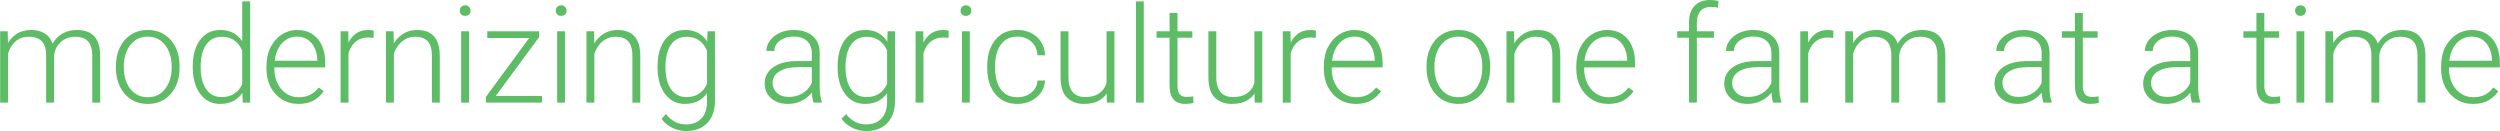 <svg width="244.431" viewBox="3.66 -38.01 926.19 48.56" height="12.814" data-palette-color="#5ebc67">
	<path d="M6.59-20.95L6.59 0 3.66 0 3.66-26.42 6.47-26.42 6.59-20.95ZM6.05-14.87L4.64-15.6Q4.83-18.7 6.1-21.26 7.37-23.83 9.64-25.37 11.91-26.9 15.14-26.9L15.14-26.9Q18.99-26.9 21.31-24.74 23.63-22.58 23.63-17.58L23.63-17.58 23.63 0 20.7 0 20.7-17.48Q20.7-20.12 19.9-21.62 19.09-23.12 17.64-23.75 16.19-24.39 14.28-24.39L14.28-24.39Q12.04-24.39 10.49-23.47 8.94-22.56 7.97-21.11 7.01-19.65 6.56-17.99 6.1-16.33 6.05-14.87L6.05-14.87ZM23.61-17.16L21.66-17.11Q21.83-19.65 23.11-21.9 24.39-24.15 26.67-25.52 28.96-26.9 32.08-26.9L32.08-26.9Q34.84-26.9 36.77-25.92 38.7-24.93 39.71-22.79 40.72-20.65 40.72-17.21L40.72-17.21 40.72 0 37.79 0 37.79-17.24Q37.79-20.04 36.99-21.59 36.18-23.14 34.73-23.77 33.28-24.39 31.37-24.39L31.37-24.39Q29.44-24.37 28.02-23.68 26.59-23 25.62-21.92 24.66-20.85 24.16-19.59 23.66-18.33 23.61-17.16L23.61-17.16ZM46.56-12.79L46.56-13.6Q46.56-17.46 48.02-20.46 49.48-23.46 52.12-25.18 54.76-26.9 58.32-26.9L58.32-26.9Q61.91-26.9 64.57-25.18 67.23-23.46 68.69-20.46 70.14-17.46 70.14-13.6L70.14-13.6 70.14-12.79Q70.14-8.96 68.69-5.96 67.23-2.95 64.58-1.23 61.94 0.49 58.37 0.49L58.37 0.49Q54.78 0.49 52.13-1.23 49.48-2.95 48.02-5.96 46.56-8.96 46.56-12.79L46.56-12.79ZM49.48-13.6L49.48-12.79Q49.48-9.91 50.51-7.45 51.54-4.98 53.51-3.48 55.49-1.98 58.37-1.98L58.37-1.98Q61.23-1.98 63.19-3.48 65.16-4.98 66.18-7.45 67.21-9.91 67.21-12.79L67.21-12.79 67.21-13.6Q67.21-16.46 66.18-18.92 65.16-21.39 63.18-22.91 61.2-24.44 58.32-24.44L58.32-24.44Q55.47-24.44 53.49-22.91 51.51-21.39 50.5-18.92 49.48-16.46 49.48-13.6L49.48-13.6ZM93.35-5.13L93.35-37.5 96.28-37.5 96.28 0 93.55 0 93.35-5.13ZM75.02-12.94L75.02-13.45Q75.02-17.55 76.26-20.58 77.51-23.61 79.79-25.26 82.08-26.9 85.22-26.9L85.22-26.9Q88.3-26.9 90.45-25.57 92.6-24.24 93.88-21.86 95.16-19.48 95.62-16.28L95.62-16.28 95.62-9.67Q95.23-6.74 93.96-4.44 92.7-2.15 90.51-0.83 88.33 0.49 85.18 0.49L85.18 0.49Q82.05 0.49 79.77-1.22 77.49-2.93 76.25-5.96 75.02-8.98 75.02-12.94L75.02-12.94ZM77.95-13.45L77.95-12.94Q77.95-9.86 78.78-7.41 79.61-4.96 81.33-3.5 83.05-2.05 85.71-2.05L85.71-2.05Q88.23-2.05 89.94-3.02 91.65-3.98 92.67-5.58 93.7-7.18 94.16-9.11L94.16-9.11 94.16-16.72Q93.87-17.99 93.31-19.34 92.74-20.68 91.78-21.81 90.82-22.95 89.34-23.66 87.86-24.37 85.76-24.37L85.76-24.37Q83.08-24.37 81.34-22.92 79.61-21.48 78.78-19.01 77.95-16.53 77.95-13.45L77.95-13.45ZM114.18 0.49L114.18 0.49Q110.73 0.49 108.06-1.18 105.39-2.86 103.86-5.77 102.34-8.69 102.34-12.48L102.34-12.48 102.34-13.53Q102.34-17.6 103.91-20.61 105.49-23.61 108.06-25.26 110.64-26.9 113.64-26.9L113.64-26.9Q117.01-26.9 119.35-25.35 121.7-23.8 122.91-21.07 124.11-18.33 124.11-14.82L124.11-14.82 124.11-13.04 104.12-13.04 104.12-15.5 121.18-15.5 121.18-15.84Q121.14-18.07 120.29-20.02 119.45-21.97 117.79-23.21 116.13-24.44 113.64-24.44L113.64-24.44Q111.17-24.44 109.27-23.05 107.37-21.66 106.32-19.2 105.27-16.75 105.27-13.53L105.27-13.53 105.27-12.48Q105.27-9.55 106.4-7.18 107.54-4.81 109.59-3.39 111.64-1.98 114.3-1.98L114.3-1.98Q116.64-1.98 118.45-2.84 120.26-3.71 121.7-5.59L121.7-5.59 123.55-4.2Q122.26-2.27 120-0.89 117.74 0.49 114.18 0.49ZM132.73-22.05L132.73 0 129.8 0 129.8-26.42 132.66-26.42 132.73-22.05ZM142.08-26.61L142.01-23.95Q141.52-24.02 141.05-24.07 140.59-24.12 140.05-24.12L140.05-24.12Q137.54-24.12 135.83-22.9 134.12-21.68 133.23-19.63 132.34-17.58 132.27-15.04L132.27-15.04 131.17-14.65Q131.17-18.09 132.13-20.86 133.1-23.63 135.09-25.27 137.07-26.9 140.15-26.9L140.15-26.9Q140.71-26.9 141.26-26.82 141.81-26.73 142.08-26.61L142.08-26.61ZM149.55-20.78L149.55 0 146.62 0 146.62-26.42 149.43-26.42 149.55-20.78ZM148.91-14.87L147.59-15.6Q147.79-18.7 149.13-21.26 150.48-23.83 152.78-25.37 155.09-26.9 158.12-26.9L158.12-26.9Q160.78-26.9 162.66-25.93 164.54-24.95 165.55-22.81 166.56-20.68 166.56-17.19L166.56-17.19 166.56 0 163.63 0 163.63-17.21Q163.63-19.95 162.88-21.51 162.12-23.07 160.73-23.73 159.34-24.39 157.43-24.39L157.43-24.39Q155.33-24.39 153.76-23.47 152.18-22.56 151.12-21.11 150.06-19.65 149.5-17.99 148.94-16.33 148.91-14.87L148.91-14.87ZM177.38-26.42L177.38 0 174.47 0 174.47-26.42 177.38-26.42ZM173.96-34.06L173.96-34.06Q173.96-34.89 174.48-35.46 175.01-36.04 175.94-36.04L175.94-36.04Q176.89-36.04 177.43-35.46 177.96-34.89 177.96-34.06L177.96-34.06Q177.96-33.25 177.43-32.69 176.89-32.13 175.94-32.13L175.94-32.13Q175.01-32.13 174.48-32.69 173.96-33.25 173.96-34.06ZM204.43-2.47L204.43 0 184.72 0 184.72-2.47 204.43-2.47ZM203.35-24.24L185.48 0 183.67 0 183.67-2.17 201.52-26.42 203.35-26.42 203.35-24.24ZM202.06-26.42L202.06-23.93 184.16-23.93 184.16-26.42 202.06-26.42ZM212.94-26.42L212.94 0 210.04 0 210.04-26.42 212.94-26.42ZM209.53-34.06L209.53-34.06Q209.53-34.89 210.05-35.46 210.58-36.04 211.5-36.04L211.5-36.04Q212.46-36.04 212.99-35.46 213.53-34.89 213.53-34.06L213.53-34.06Q213.53-33.25 212.99-32.69 212.46-32.13 211.5-32.13L211.5-32.13Q210.58-32.13 210.05-32.69 209.53-33.25 209.53-34.06ZM223.83-20.78L223.83 0 220.9 0 220.9-26.42 223.71-26.42 223.83-20.78ZM223.2-14.87L221.88-15.6Q222.07-18.7 223.42-21.26 224.76-23.83 227.06-25.37 229.37-26.9 232.4-26.9L232.4-26.9Q235.06-26.9 236.94-25.93 238.82-24.95 239.83-22.81 240.85-20.68 240.85-17.19L240.85-17.19 240.85 0 237.92 0 237.92-17.21Q237.92-19.95 237.16-21.51 236.4-23.07 235.01-23.73 233.62-24.39 231.72-24.39L231.72-24.39Q229.62-24.39 228.04-23.47 226.47-22.56 225.4-21.11 224.34-19.65 223.78-17.99 223.22-16.33 223.2-14.87L223.2-14.87ZM265.77-26.42L268.51-26.42 268.51-0.46Q268.51 2.98 267.2 5.44 265.89 7.91 263.51 9.23 261.13 10.55 257.91 10.55L257.91 10.55Q256.27 10.55 254.55 10.05 252.83 9.55 251.31 8.53 249.78 7.52 248.71 6.03L248.71 6.03 250.34 4.25Q251.95 6.23 253.78 7.15 255.61 8.08 257.74 8.08L257.74 8.08Q261.47 8.08 263.52 5.85 265.58 3.61 265.58-0.37L265.58-0.37 265.58-20.61 265.77-26.42ZM247.24-12.94L247.24-13.45Q247.24-17.55 248.46-20.58 249.68-23.61 251.98-25.26 254.27-26.9 257.45-26.9L257.45-26.9Q259.74-26.9 261.52-26.15 263.31-25.39 264.6-23.97 265.89-22.56 266.69-20.62 267.48-18.68 267.85-16.28L267.85-16.28 267.85-9.67Q267.46-6.74 266.19-4.44 264.92-2.15 262.73-0.83 260.55 0.49 257.4 0.49L257.4 0.49Q254.25 0.49 251.96-1.22 249.68-2.93 248.46-5.96 247.24-8.98 247.24-12.94L247.24-12.94ZM250.17-13.45L250.17-12.94Q250.17-9.86 251-7.41 251.83-4.96 253.55-3.5 255.27-2.05 257.93-2.05L257.93-2.05Q260.45-2.05 262.13-3.02 263.82-3.98 264.83-5.58 265.84-7.18 266.31-9.11L266.31-9.11 266.31-16.72Q266.04-17.99 265.49-19.34 264.94-20.68 263.98-21.81 263.01-22.95 261.54-23.66 260.06-24.37 257.98-24.37L257.98-24.37Q255.3-24.37 253.56-22.92 251.83-21.48 251-19.01 250.17-16.53 250.17-13.45L250.17-13.45ZM304.39-4.74L304.39-18.36Q304.39-21.19 302.63-22.83 300.87-24.46 297.58-24.46L297.58-24.46Q295.53-24.46 293.93-23.74 292.33-23.02 291.41-21.81 290.5-20.61 290.5-19.12L290.5-19.12 287.57-19.14Q287.57-21.14 288.85-22.91 290.13-24.68 292.41-25.79 294.7-26.9 297.7-26.9L297.7-26.9Q300.53-26.9 302.69-25.95 304.85-25 306.09-23.1 307.32-21.19 307.32-18.31L307.32-18.31 307.32-5.54Q307.32-4.17 307.53-2.71 307.73-1.25 308.12-0.29L308.12-0.29 308.12 0 305 0Q304.71-0.88 304.55-2.21 304.39-3.54 304.39-4.74L304.39-4.74ZM305.07-15.38L305.12-13.13 299.38-13.13Q294.92-13.13 292.39-11.56 289.86-9.99 289.86-7.28L289.86-7.28Q289.86-5.13 291.46-3.61 293.06-2.1 295.8-2.1L295.8-2.1Q298.24-2.1 300.1-2.99 301.97-3.88 303.18-5.37 304.39-6.86 304.83-8.59L304.83-8.59 306.1-6.91Q305.78-5.69 304.94-4.41 304.1-3.13 302.75-2.01 301.41-0.9 299.59-0.21 297.77 0.49 295.48 0.49L295.48 0.49Q292.89 0.49 290.97-0.49 289.06-1.46 287.99-3.16 286.93-4.86 286.93-7.01L286.93-7.01Q286.93-10.91 290.17-13.15 293.4-15.38 298.99-15.38L298.99-15.38 305.07-15.38ZM332.49-26.42L335.22-26.42 335.22-0.46Q335.22 2.98 333.92 5.44 332.61 7.91 330.23 9.23 327.85 10.55 324.63 10.55L324.63 10.55Q322.99 10.55 321.27 10.05 319.55 9.55 318.02 8.53 316.5 7.52 315.42 6.03L315.42 6.03 317.06 4.25Q318.67 6.23 320.5 7.15 322.33 8.08 324.45 8.08L324.45 8.08Q328.19 8.08 330.24 5.85 332.29 3.61 332.29-0.37L332.29-0.37 332.29-20.61 332.49-26.42ZM313.96-12.94L313.96-13.45Q313.96-17.55 315.18-20.58 316.4-23.61 318.69-25.26 320.99-26.9 324.16-26.9L324.16-26.9Q326.46-26.9 328.24-26.15 330.02-25.39 331.32-23.97 332.61-22.56 333.4-20.62 334.2-18.68 334.56-16.28L334.56-16.28 334.56-9.67Q334.17-6.74 332.9-4.44 331.63-2.15 329.45-0.83 327.26 0.49 324.11 0.49L324.11 0.49Q320.96 0.49 318.68-1.22 316.4-2.93 315.18-5.96 313.96-8.98 313.96-12.94L313.96-12.94ZM316.89-13.45L316.89-12.94Q316.89-9.86 317.72-7.41 318.55-4.96 320.27-3.5 321.99-2.05 324.65-2.05L324.65-2.05Q327.16-2.05 328.85-3.02 330.53-3.98 331.55-5.58 332.56-7.18 333.02-9.11L333.02-9.11 333.02-16.72Q332.76-17.99 332.21-19.34 331.66-20.68 330.69-21.81 329.73-22.95 328.25-23.66 326.77-24.37 324.7-24.37L324.7-24.37Q322.01-24.37 320.28-22.92 318.55-21.48 317.72-19.01 316.89-16.53 316.89-13.45L316.89-13.45ZM345.77-22.05L345.77 0 342.84 0 342.84-26.42 345.69-26.42 345.77-22.05ZM355.12-26.61L355.04-23.95Q354.55-24.02 354.09-24.07 353.63-24.12 353.09-24.12L353.09-24.12Q350.58-24.12 348.87-22.9 347.16-21.68 346.27-19.63 345.38-17.58 345.3-15.04L345.3-15.04 344.2-14.65Q344.2-18.09 345.17-20.86 346.13-23.63 348.12-25.27 350.11-26.9 353.19-26.9L353.19-26.9Q353.75-26.9 354.3-26.82 354.85-26.73 355.12-26.61L355.12-26.61ZM362.93-26.42L362.93 0 360.02 0 360.02-26.42 362.93-26.42ZM359.51-34.06L359.51-34.06Q359.51-34.89 360.03-35.46 360.56-36.04 361.49-36.04L361.49-36.04Q362.44-36.04 362.98-35.46 363.51-34.89 363.51-34.06L363.51-34.06Q363.51-33.25 362.98-32.69 362.44-32.13 361.49-32.13L361.49-32.13Q360.56-32.13 360.03-32.69 359.51-33.25 359.51-34.06ZM380.65-1.98L380.65-1.98Q382.5-1.98 384.13-2.7 385.75-3.42 386.81-4.8 387.88-6.18 388.02-8.18L388.02-8.18 390.83-8.18Q390.71-5.66 389.29-3.7 387.88-1.73 385.62-0.62 383.36 0.49 380.65 0.49L380.65 0.49Q376.96 0.49 374.45-1.26 371.93-3 370.66-5.99 369.39-8.98 369.39-12.7L369.39-12.7 369.39-13.72Q369.39-17.46 370.68-20.43 371.96-23.41 374.46-25.16 376.96-26.9 380.62-26.9L380.62-26.9Q383.46-26.9 385.71-25.76 387.97-24.61 389.34-22.51 390.71-20.41 390.83-17.53L390.83-17.53 388.02-17.53Q387.9-19.65 386.9-21.2 385.9-22.75 384.26-23.6 382.63-24.44 380.62-24.44L380.62-24.44Q377.65-24.44 375.8-22.92 373.96-21.41 373.13-18.97 372.3-16.53 372.3-13.72L372.3-13.72 372.3-12.7Q372.3-9.89 373.13-7.43 373.96-4.98 375.8-3.48 377.65-1.98 380.65-1.98ZM413.6-6.1L413.6-26.42 416.53-26.42 416.53 0 413.7 0 413.6-6.1ZM414.14-10.99L415.66-11.04Q415.66-7.71 414.61-5.11 413.56-2.51 411.26-1.01 408.97 0.49 405.26 0.49L405.26 0.49Q401.37 0.49 398.97-1.82 396.56-4.13 396.56-9.52L396.56-9.52 396.56-26.42 399.49-26.42 399.49-9.47Q399.49-6.64 400.32-5.03 401.15-3.42 402.53-2.73 403.91-2.05 405.6-2.05L405.6-2.05Q408.82-2.05 410.69-3.3 412.56-4.54 413.35-6.59 414.14-8.64 414.14-10.99L414.14-10.99ZM427.4-37.5L427.4 0 424.49 0 424.49-37.5 427.4-37.5ZM445.39-26.42L445.39-24.02 432.13-24.02 432.13-26.42 445.39-26.42ZM436.96-33.2L439.89-33.2 439.89-6.42Q439.89-4.59 440.38-3.65 440.87-2.71 441.66-2.39 442.46-2.08 443.36-2.08L443.36-2.08Q444.02-2.08 444.62-2.16 445.22-2.25 445.7-2.32L445.7-2.32 445.83 0.1Q445.29 0.27 444.43 0.38 443.58 0.49 442.73 0.49L442.73 0.49Q441.04 0.49 439.75-0.13 438.45-0.76 437.71-2.28 436.96-3.81 436.96-6.45L436.96-6.45 436.96-33.2ZM468.38-6.1L468.38-26.42 471.31-26.42 471.31 0 468.48 0 468.38-6.1ZM468.92-10.99L470.43-11.04Q470.43-7.71 469.38-5.11 468.33-2.51 466.04-1.01 463.74 0.49 460.03 0.49L460.03 0.49Q456.15 0.49 453.75-1.82 451.34-4.13 451.34-9.52L451.34-9.52 451.34-26.42 454.27-26.42 454.27-9.47Q454.27-6.64 455.1-5.03 455.93-3.42 457.31-2.73 458.69-2.05 460.37-2.05L460.37-2.05Q463.6-2.05 465.47-3.3 467.33-4.54 468.13-6.59 468.92-8.64 468.92-10.99L468.92-10.99ZM481.83-22.05L481.83 0 478.9 0 478.9-26.42 481.76-26.42 481.83-22.05ZM491.18-26.61L491.11-23.95Q490.62-24.02 490.16-24.07 489.69-24.12 489.16-24.12L489.16-24.12Q486.64-24.12 484.93-22.9 483.22-21.68 482.33-19.63 481.44-17.58 481.37-15.04L481.37-15.04 480.27-14.65Q480.27-18.09 481.23-20.86 482.2-23.63 484.19-25.27 486.18-26.9 489.25-26.9L489.25-26.9Q489.82-26.9 490.36-26.82 490.91-26.73 491.18-26.61L491.18-26.61ZM505.95 0.49L505.95 0.49Q502.51 0.49 499.84-1.18 497.16-2.86 495.64-5.77 494.11-8.69 494.11-12.48L494.11-12.48 494.11-13.53Q494.11-17.6 495.68-20.61 497.26-23.61 499.84-25.26 502.41-26.9 505.41-26.9L505.41-26.9Q508.78-26.9 511.13-25.35 513.47-23.8 514.68-21.07 515.89-18.33 515.89-14.82L515.89-14.82 515.89-13.04 495.89-13.04 495.89-15.5 512.96-15.5 512.96-15.84Q512.91-18.07 512.07-20.02 511.22-21.97 509.56-23.21 507.9-24.44 505.41-24.44L505.41-24.44Q502.95-24.44 501.04-23.05 499.14-21.66 498.09-19.2 497.04-16.75 497.04-13.53L497.04-13.53 497.04-12.48Q497.04-9.55 498.17-7.18 499.31-4.81 501.36-3.39 503.41-1.98 506.07-1.98L506.07-1.98Q508.42-1.98 510.22-2.84 512.03-3.71 513.47-5.59L513.47-5.59 515.33-4.2Q514.03-2.27 511.77-0.89 509.52 0.49 505.95 0.49ZM532.17-12.79L532.17-13.6Q532.17-17.46 533.63-20.46 535.1-23.46 537.73-25.18 540.37-26.9 543.93-26.9L543.93-26.9Q547.52-26.9 550.18-25.18 552.85-23.46 554.3-20.46 555.75-17.46 555.75-13.6L555.75-13.6 555.75-12.79Q555.75-8.96 554.3-5.96 552.85-2.95 550.2-1.23 547.55 0.49 543.98 0.49L543.98 0.49Q540.39 0.49 537.75-1.23 535.1-2.95 533.63-5.96 532.17-8.96 532.17-12.79L532.17-12.79ZM535.1-13.6L535.1-12.79Q535.1-9.91 536.12-7.45 537.15-4.98 539.12-3.48 541.1-1.98 543.98-1.98L543.98-1.98Q546.84-1.98 548.8-3.48 550.77-4.98 551.8-7.45 552.82-9.91 552.82-12.79L552.82-12.79 552.82-13.6Q552.82-16.46 551.8-18.92 550.77-21.39 548.79-22.91 546.81-24.44 543.93-24.44L543.93-24.44Q541.08-24.44 539.1-22.91 537.12-21.39 536.11-18.92 535.1-16.46 535.1-13.6L535.1-13.6ZM564.71-20.78L564.71 0 561.78 0 561.78-26.42 564.59-26.42 564.71-20.78ZM564.07-14.87L562.75-15.6Q562.95-18.7 564.29-21.26 565.64-23.83 567.94-25.37 570.25-26.9 573.28-26.9L573.28-26.9Q575.94-26.9 577.82-25.93 579.7-24.95 580.71-22.81 581.72-20.68 581.72-17.19L581.72-17.19 581.72 0 578.79 0 578.79-17.21Q578.79-19.95 578.04-21.51 577.28-23.07 575.89-23.73 574.5-24.39 572.59-24.39L572.59-24.39Q570.49-24.39 568.92-23.47 567.34-22.56 566.28-21.11 565.22-19.65 564.66-17.99 564.1-16.33 564.07-14.87L564.07-14.87ZM599.5 0.49L599.5 0.49Q596.05 0.49 593.38-1.18 590.71-2.86 589.18-5.77 587.65-8.69 587.65-12.48L587.65-12.48 587.65-13.53Q587.65-17.6 589.23-20.61 590.8-23.61 593.38-25.26 595.96-26.9 598.96-26.9L598.96-26.9Q602.33-26.9 604.67-25.35 607.02-23.8 608.22-21.07 609.43-18.33 609.43-14.82L609.43-14.82 609.43-13.04 589.44-13.04 589.44-15.5 606.5-15.5 606.5-15.84Q606.45-18.07 605.61-20.02 604.77-21.97 603.11-23.21 601.45-24.44 598.96-24.44L598.96-24.44Q596.49-24.44 594.59-23.05 592.68-21.66 591.63-19.2 590.58-16.75 590.58-13.53L590.58-13.53 590.58-12.48Q590.58-9.55 591.72-7.18 592.85-4.81 594.91-3.39 596.96-1.98 599.62-1.98L599.62-1.98Q601.96-1.98 603.77-2.84 605.57-3.71 607.02-5.59L607.02-5.59 608.87-4.2Q607.58-2.27 605.32-0.89 603.06 0.49 599.5 0.49ZM632.33 0L629.42 0 629.42-29.71Q629.42-33.72 631.5-35.86 633.57-38.01 637.21-38.01L637.21-38.01Q637.99-38.01 638.78-37.93 639.58-37.84 640.34-37.6L640.34-37.6 640.12-35.18Q639.51-35.33 638.88-35.39 638.26-35.45 637.43-35.45L637.43-35.45Q635.06-35.45 633.69-33.95 632.33-32.45 632.33-29.71L632.33-29.71 632.33 0ZM638.65-26.42L638.65-24.02 625.05-24.02 625.05-26.42 638.65-26.42ZM659.94-4.74L659.94-18.36Q659.94-21.19 658.18-22.83 656.42-24.46 653.13-24.46L653.13-24.46Q651.07-24.46 649.48-23.74 647.88-23.02 646.96-21.81 646.05-20.61 646.05-19.12L646.05-19.12 643.12-19.14Q643.12-21.14 644.4-22.91 645.68-24.68 647.96-25.79 650.24-26.9 653.25-26.9L653.25-26.9Q656.08-26.9 658.24-25.95 660.4-25 661.63-23.1 662.87-21.19 662.87-18.31L662.87-18.31 662.87-5.54Q662.87-4.17 663.07-2.71 663.28-1.25 663.67-0.29L663.67-0.29 663.67 0 660.55 0Q660.25-0.88 660.1-2.21 659.94-3.54 659.94-4.74L659.94-4.74ZM660.62-15.38L660.67-13.13 654.93-13.13Q650.46-13.13 647.94-11.56 645.41-9.99 645.41-7.28L645.41-7.28Q645.41-5.13 647.01-3.61 648.61-2.1 651.34-2.1L651.34-2.1Q653.78-2.1 655.65-2.99 657.52-3.88 658.73-5.37 659.94-6.86 660.38-8.59L660.38-8.59 661.65-6.91Q661.33-5.69 660.49-4.41 659.64-3.13 658.3-2.01 656.96-0.9 655.14-0.21 653.32 0.49 651.03 0.49L651.03 0.49Q648.44 0.49 646.52-0.49 644.61-1.46 643.54-3.16 642.48-4.86 642.48-7.01L642.48-7.01Q642.48-10.91 645.72-13.15 648.95-15.38 654.54-15.38L654.54-15.38 660.62-15.38ZM673.58-22.05L673.58 0 670.65 0 670.65-26.42 673.51-26.42 673.58-22.05ZM682.93-26.61L682.86-23.95Q682.37-24.02 681.91-24.07 681.44-24.12 680.91-24.12L680.91-24.12Q678.39-24.12 676.68-22.9 674.97-21.68 674.08-19.63 673.19-17.58 673.12-15.04L673.12-15.04 672.02-14.65Q672.02-18.09 672.98-20.86 673.95-23.63 675.94-25.27 677.93-26.9 681-26.9L681-26.9Q681.57-26.9 682.11-26.82 682.66-26.73 682.93-26.61L682.93-26.61ZM690.25-20.95L690.25 0 687.32 0 687.32-26.42 690.13-26.42 690.25-20.95ZM689.72-14.87L688.3-15.6Q688.5-18.7 689.77-21.26 691.04-23.83 693.31-25.37 695.58-26.9 698.8-26.9L698.8-26.9Q702.66-26.9 704.98-24.74 707.3-22.58 707.3-17.58L707.3-17.58 707.3 0 704.37 0 704.37-17.48Q704.37-20.12 703.56-21.62 702.75-23.12 701.3-23.75 699.85-24.39 697.94-24.39L697.94-24.39Q695.7-24.39 694.15-23.47 692.6-22.56 691.63-21.11 690.67-19.65 690.22-17.99 689.77-16.33 689.72-14.87L689.72-14.87ZM707.27-17.16L705.32-17.11Q705.49-19.65 706.77-21.9 708.05-24.15 710.34-25.52 712.62-26.9 715.74-26.9L715.74-26.9Q718.5-26.9 720.43-25.92 722.36-24.93 723.37-22.79 724.39-20.65 724.39-17.21L724.39-17.21 724.39 0 721.46 0 721.46-17.24Q721.46-20.04 720.65-21.59 719.84-23.14 718.39-23.77 716.94-24.39 715.03-24.39L715.03-24.39Q713.11-24.37 711.68-23.68 710.25-23 709.29-21.92 708.32-20.85 707.82-19.59 707.32-18.33 707.27-17.16L707.27-17.16ZM760.07-4.74L760.07-18.36Q760.07-21.19 758.32-22.83 756.56-24.46 753.26-24.46L753.26-24.46Q751.21-24.46 749.61-23.74 748.01-23.02 747.1-21.81 746.18-20.61 746.18-19.12L746.18-19.12 743.25-19.14Q743.25-21.14 744.53-22.91 745.82-24.68 748.1-25.79 750.38-26.9 753.38-26.9L753.38-26.9Q756.22-26.9 758.38-25.95 760.54-25 761.77-23.1 763-21.19 763-18.31L763-18.31 763-5.54Q763-4.17 763.21-2.71 763.42-1.25 763.81-0.29L763.81-0.29 763.81 0 760.68 0Q760.39-0.88 760.23-2.21 760.07-3.54 760.07-4.74L760.07-4.74ZM760.76-15.38L760.81-13.13 755.07-13.13Q750.6-13.13 748.07-11.56 745.55-9.99 745.55-7.28L745.55-7.28Q745.55-5.13 747.15-3.61 748.75-2.1 751.48-2.1L751.48-2.1Q753.92-2.1 755.79-2.99 757.66-3.88 758.87-5.37 760.07-6.86 760.51-8.59L760.51-8.59 761.78-6.91Q761.47-5.69 760.62-4.41 759.78-3.13 758.44-2.01 757.1-0.9 755.28-0.21 753.46 0.49 751.16 0.49L751.16 0.49Q748.57 0.49 746.66-0.49 744.74-1.46 743.68-3.16 742.62-4.86 742.62-7.01L742.62-7.01Q742.62-10.91 745.85-13.15 749.09-15.38 754.68-15.38L754.68-15.38 760.76-15.38ZM780.82-26.42L780.82-24.02 767.57-24.02 767.57-26.42 780.82-26.42ZM772.4-33.2L775.33-33.2 775.33-6.42Q775.33-4.59 775.82-3.65 776.31-2.71 777.1-2.39 777.89-2.08 778.8-2.08L778.8-2.08Q779.46-2.08 780.05-2.16 780.65-2.25 781.14-2.32L781.14-2.32 781.26 0.1Q780.73 0.27 779.87 0.38 779.02 0.49 778.16 0.49L778.16 0.49Q776.48 0.49 775.18-0.13 773.89-0.76 773.14-2.28 772.4-3.81 772.4-6.45L772.4-6.45 772.4-33.2ZM815.14-4.74L815.14-18.36Q815.14-21.19 813.39-22.83 811.63-24.46 808.33-24.46L808.33-24.46Q806.28-24.46 804.68-23.74 803.08-23.02 802.17-21.81 801.25-20.61 801.25-19.12L801.25-19.12 798.32-19.14Q798.32-21.14 799.6-22.91 800.89-24.68 803.17-25.79 805.45-26.9 808.45-26.9L808.45-26.9Q811.29-26.9 813.45-25.95 815.61-25 816.84-23.1 818.07-21.19 818.07-18.31L818.07-18.31 818.07-5.54Q818.07-4.17 818.28-2.71 818.49-1.25 818.88-0.29L818.88-0.29 818.88 0 815.75 0Q815.46-0.88 815.3-2.21 815.14-3.54 815.14-4.74L815.14-4.74ZM815.83-15.38L815.88-13.13 810.14-13.13Q805.67-13.13 803.14-11.56 800.62-9.99 800.62-7.28L800.62-7.28Q800.62-5.13 802.22-3.61 803.82-2.1 806.55-2.1L806.55-2.1Q808.99-2.1 810.86-2.99 812.73-3.88 813.94-5.37 815.14-6.86 815.58-8.59L815.58-8.59 816.85-6.91Q816.54-5.69 815.69-4.41 814.85-3.13 813.51-2.01 812.17-0.9 810.35-0.21 808.53 0.49 806.23 0.49L806.23 0.49Q803.65 0.49 801.73-0.49 799.81-1.46 798.75-3.16 797.69-4.86 797.69-7.01L797.69-7.01Q797.69-10.91 800.92-13.15 804.16-15.38 809.75-15.38L809.75-15.38 815.83-15.38ZM848.07-26.42L848.07-24.02 834.82-24.02 834.82-26.42 848.07-26.42ZM839.65-33.2L842.58-33.2 842.58-6.42Q842.58-4.59 843.07-3.65 843.56-2.71 844.35-2.39 845.14-2.08 846.05-2.08L846.05-2.08Q846.71-2.08 847.3-2.16 847.9-2.25 848.39-2.32L848.39-2.32 848.51 0.1Q847.98 0.27 847.12 0.38 846.27 0.49 845.41 0.49L845.41 0.49Q843.73 0.49 842.43-0.13 841.14-0.76 840.4-2.28 839.65-3.81 839.65-6.45L839.65-6.45 839.65-33.2ZM857.4-26.42L857.4 0 854.49 0 854.49-26.42 857.4-26.42ZM853.98-34.06L853.98-34.06Q853.98-34.89 854.5-35.46 855.03-36.04 855.96-36.04L855.96-36.04Q856.91-36.04 857.45-35.46 857.98-34.89 857.98-34.06L857.98-34.06Q857.98-33.25 857.45-32.69 856.91-32.13 855.96-32.13L855.96-32.13Q855.03-32.13 854.5-32.69 853.98-33.25 853.98-34.06ZM868.14-20.95L868.14 0 865.21 0 865.21-26.42 868.02-26.42 868.14-20.95ZM867.6-14.87L866.18-15.6Q866.38-18.7 867.65-21.26 868.92-23.83 871.19-25.37 873.46-26.9 876.68-26.9L876.68-26.9Q880.54-26.9 882.86-24.74 885.18-22.58 885.18-17.58L885.18-17.58 885.18 0 882.25 0 882.25-17.48Q882.25-20.12 881.44-21.62 880.64-23.12 879.18-23.75 877.73-24.39 875.83-24.39L875.83-24.39Q873.58-24.39 872.03-23.47 870.48-22.56 869.52-21.11 868.55-19.65 868.1-17.99 867.65-16.33 867.6-14.87L867.6-14.87ZM885.15-17.16L883.2-17.11Q883.37-19.65 884.65-21.9 885.94-24.15 888.22-25.52 890.5-26.9 893.63-26.9L893.63-26.9Q896.38-26.9 898.31-25.92 900.24-24.93 901.25-22.79 902.27-20.65 902.27-17.21L902.27-17.21 902.27 0 899.34 0 899.34-17.24Q899.34-20.04 898.53-21.59 897.73-23.14 896.27-23.77 894.82-24.39 892.92-24.39L892.92-24.39Q890.99-24.37 889.56-23.68 888.13-23 887.17-21.92 886.2-20.85 885.7-19.59 885.2-18.33 885.15-17.16L885.15-17.16ZM919.92 0.49L919.92 0.49Q916.47 0.49 913.8-1.18 911.13-2.86 909.6-5.77 908.08-8.69 908.08-12.48L908.08-12.48 908.08-13.53Q908.08-17.6 909.65-20.61 911.23-23.61 913.8-25.26 916.38-26.9 919.38-26.9L919.38-26.9Q922.75-26.9 925.09-25.35 927.44-23.8 928.65-21.07 929.85-18.33 929.85-14.82L929.85-14.82 929.85-13.04 909.86-13.04 909.86-15.5 926.92-15.5 926.92-15.84Q926.88-18.07 926.03-20.02 925.19-21.97 923.53-23.21 921.87-24.44 919.38-24.44L919.38-24.44Q916.91-24.44 915.01-23.05 913.11-21.66 912.06-19.2 911.01-16.75 911.01-13.53L911.01-13.53 911.01-12.48Q911.01-9.55 912.14-7.18 913.28-4.81 915.33-3.39 917.38-1.98 920.04-1.98L920.04-1.98Q922.38-1.98 924.19-2.84 926-3.71 927.44-5.59L927.44-5.59 929.29-4.2Q928-2.27 925.74-0.89 923.48 0.49 919.92 0.49Z" opacity="1" transform="matrix(1,0,0,1,0,0)" fill="#5ebc67" class="undefined-text-1" data-fill-palette-color="secondary" id="text-1">
	</path>
</svg>
